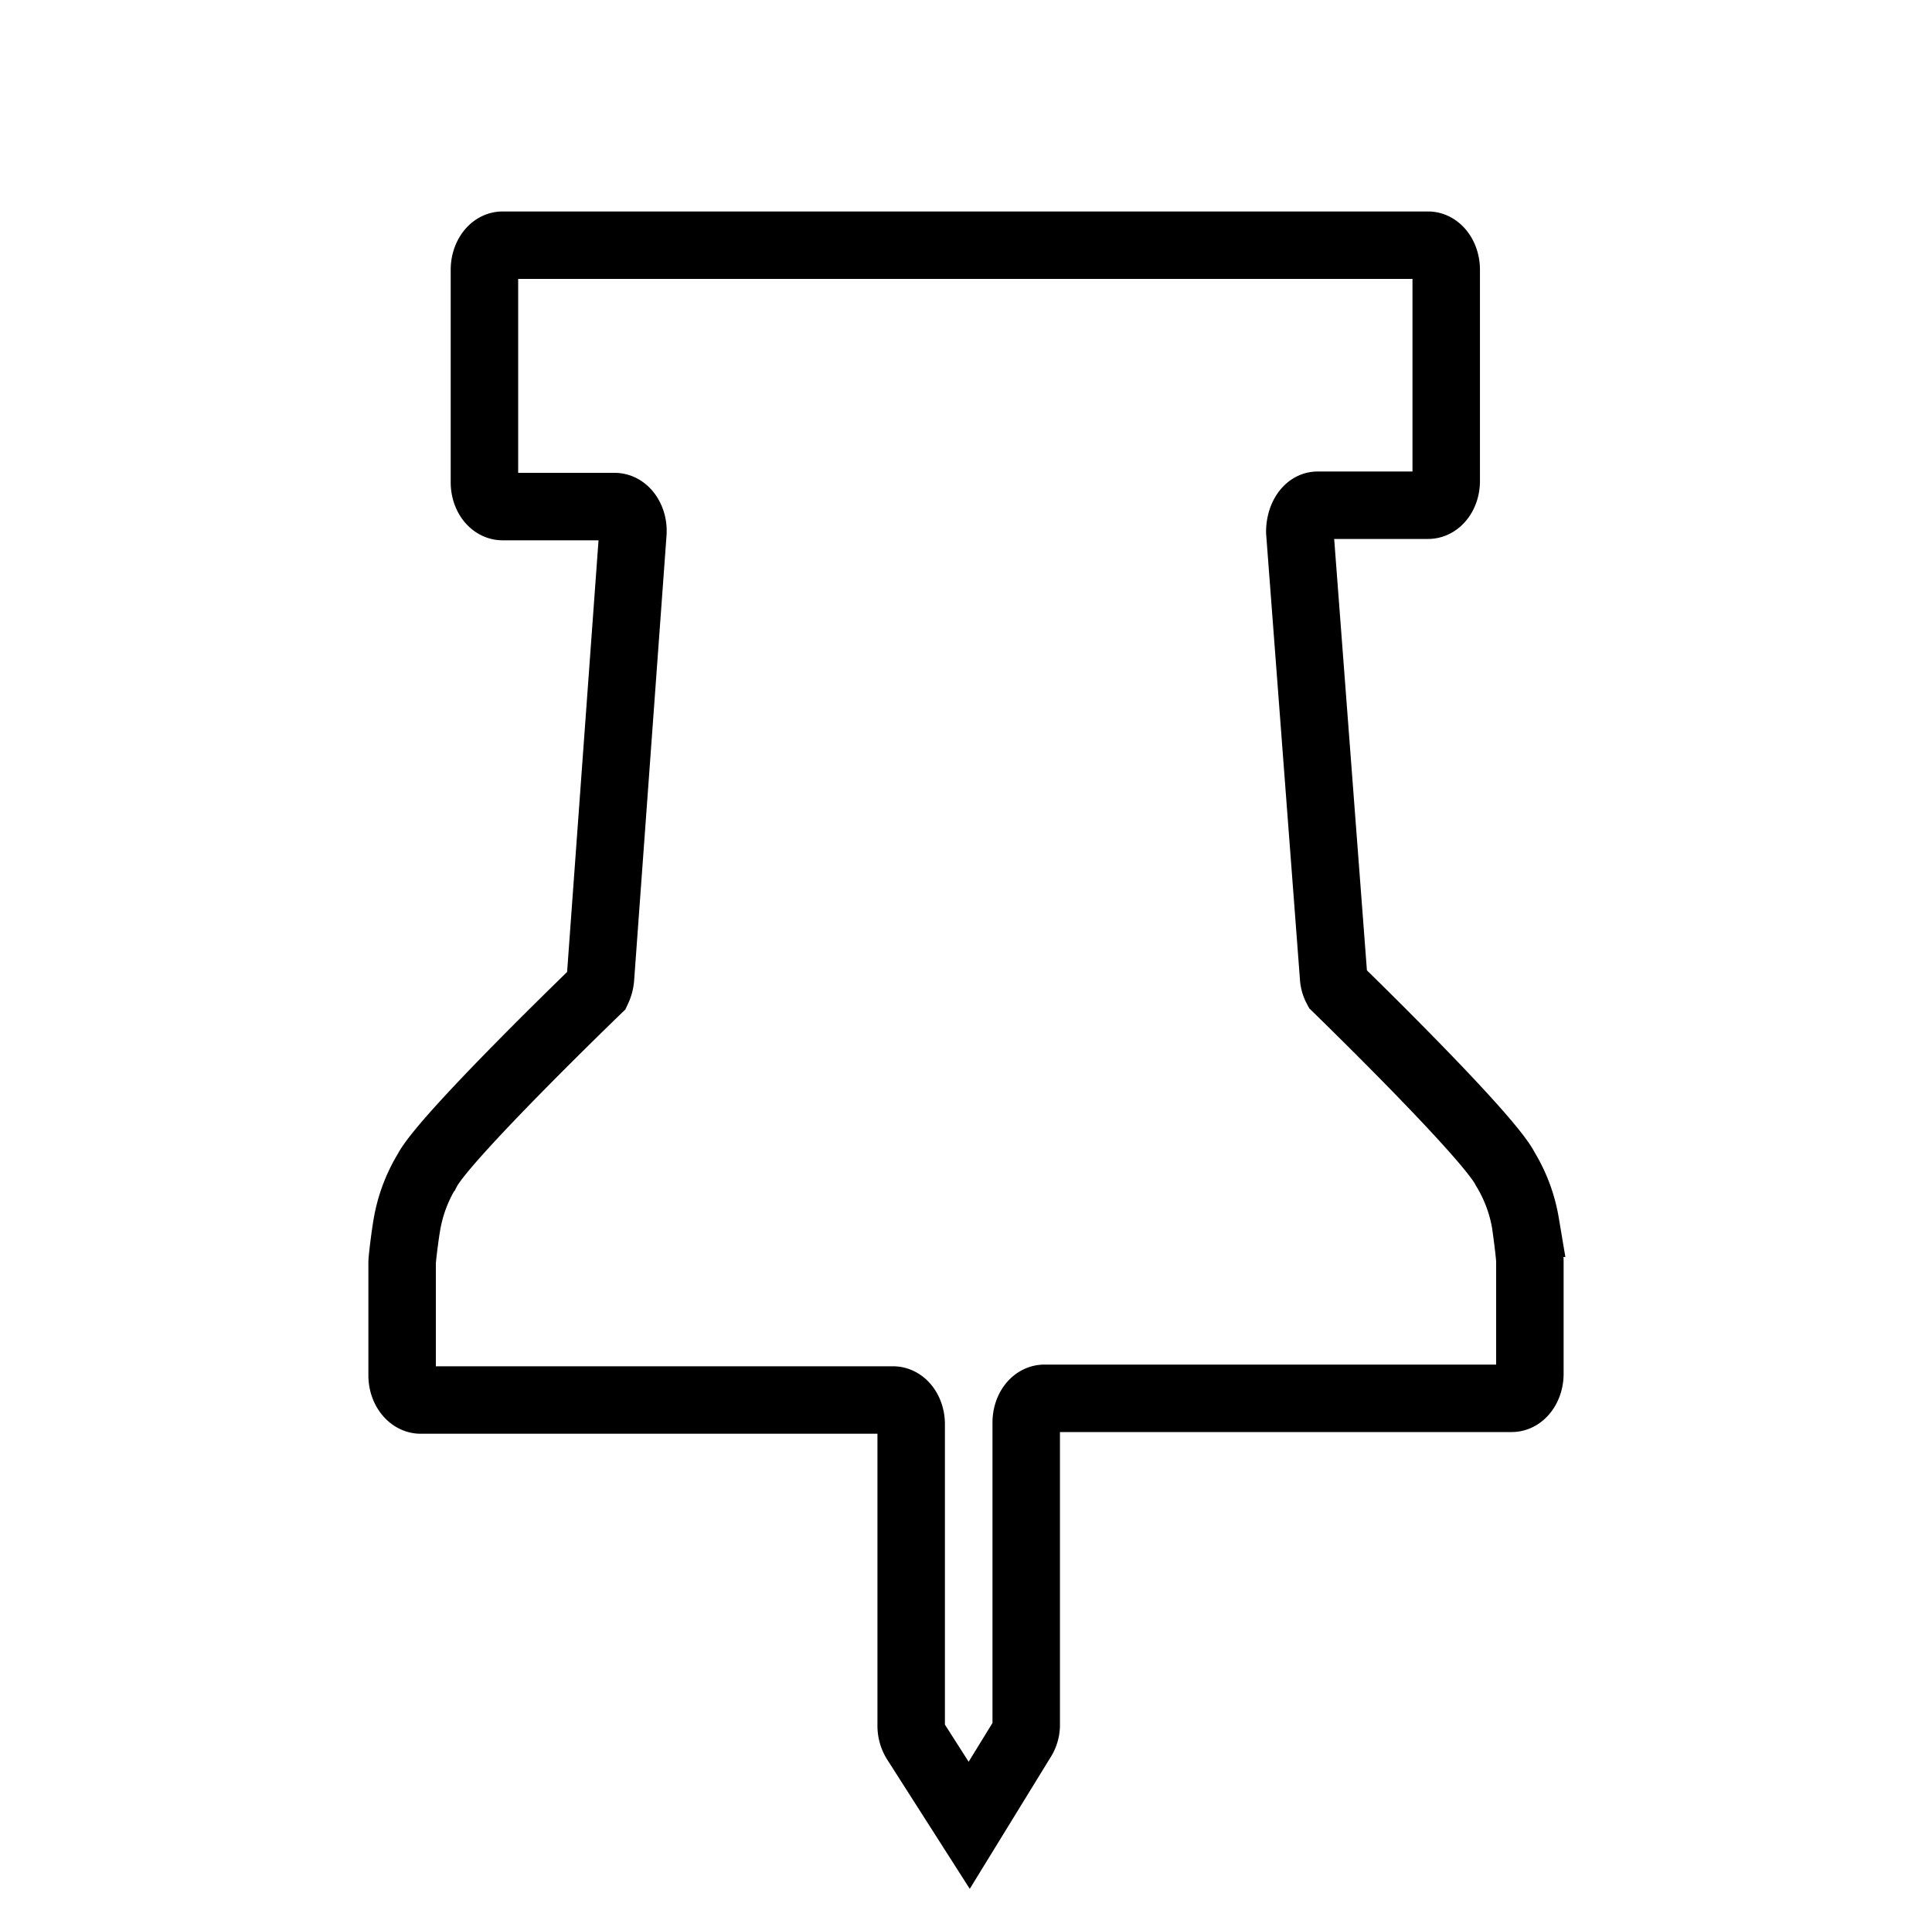 <svg id="Layer_1" data-name="Layer 1" xmlns="http://www.w3.org/2000/svg" viewBox="0 0 57.27 57.23">
  <defs>
    <style>
      .cls-1 {
        fill: none;
        stroke: #000;
        stroke-miterlimit: 10;
        stroke-width: 2px;
      }
    </style>
  </defs>
  <path class="cls-1" d="M28.73,54.12l1.56-2.54a.8.8,0,0,0,.13-.46V42.18c0-.4.24-.72.54-.72H44.81c.3,0,.54-.33.54-.73V37.39c0-.15-.09-.84-.13-1.12a4.54,4.54,0,0,0-.6-1.61c-.5-1-5-5.37-5-5.37a.78.78,0,0,1-.09-.34l-1-13.18c0-.42.22-.79.53-.79h3.27c.3,0,.54-.32.54-.72V8c0-.4-.24-.73-.54-.73H14.9c-.3,0-.54.33-.54.73v6.3c0,.4.24.72.54.72h3.32c.32,0,.57.37.54.79L17.8,29a1,1,0,0,1-.09.34s-4.54,4.38-5.05,5.37a4.54,4.54,0,0,0-.6,1.61c-.05.28-.14,1-.14,1.12v3.34c0,.4.25.73.55.73h14c.3,0,.54.32.54.72v8.94a.88.88,0,0,0,.13.46Z"/>
</svg>
